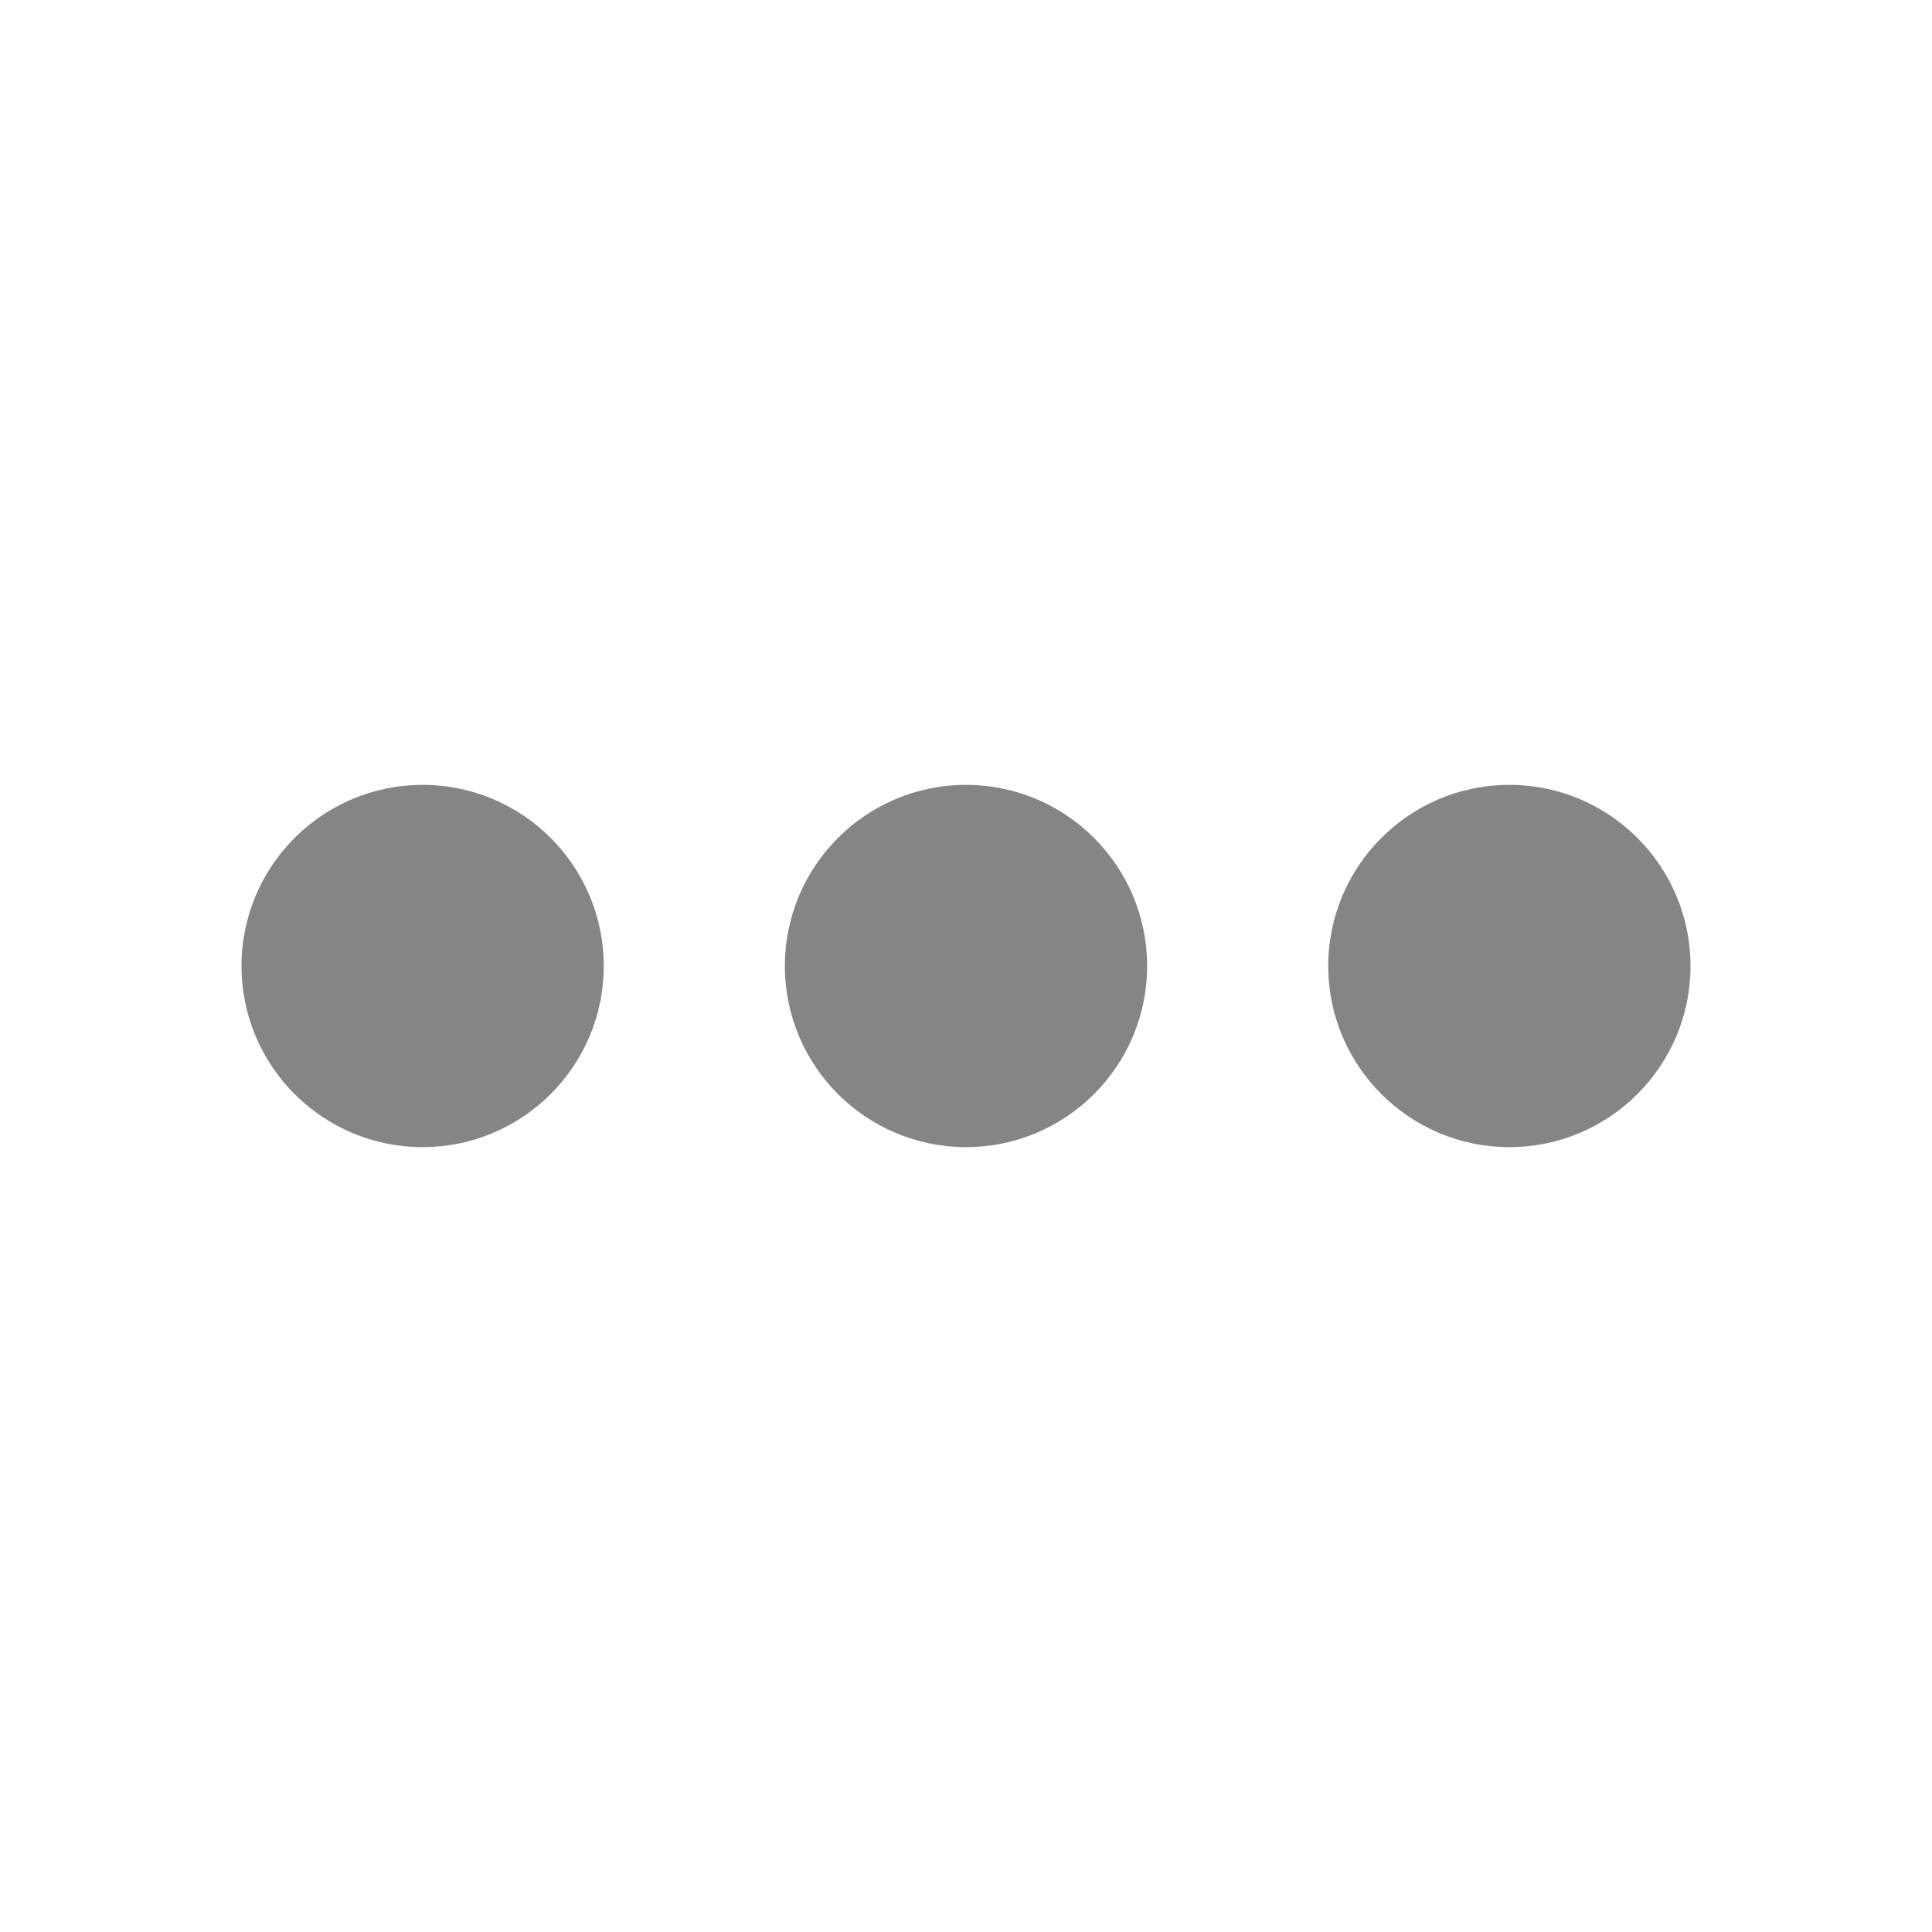 <svg width="16" height="16" viewBox="0 0 16 16" fill="none" xmlns="http://www.w3.org/2000/svg">
<path d="M3.5 9.5C4.328 9.5 5 8.828 5 8C5 7.172 4.328 6.5 3.5 6.5C2.672 6.5 2 7.172 2 8C2 8.828 2.672 9.5 3.5 9.5Z" fill="#858585"/>
<path d="M8 9.5C8.828 9.5 9.5 8.828 9.5 8C9.5 7.172 8.828 6.5 8 6.5C7.172 6.5 6.5 7.172 6.5 8C6.5 8.828 7.172 9.5 8 9.5Z" fill="#858585"/>
<path d="M14 8C14 8.828 13.328 9.5 12.5 9.5C11.672 9.5 11 8.828 11 8C11 7.172 11.672 6.5 12.5 6.5C13.328 6.5 14 7.172 14 8Z" fill="#858585"/>
</svg>
